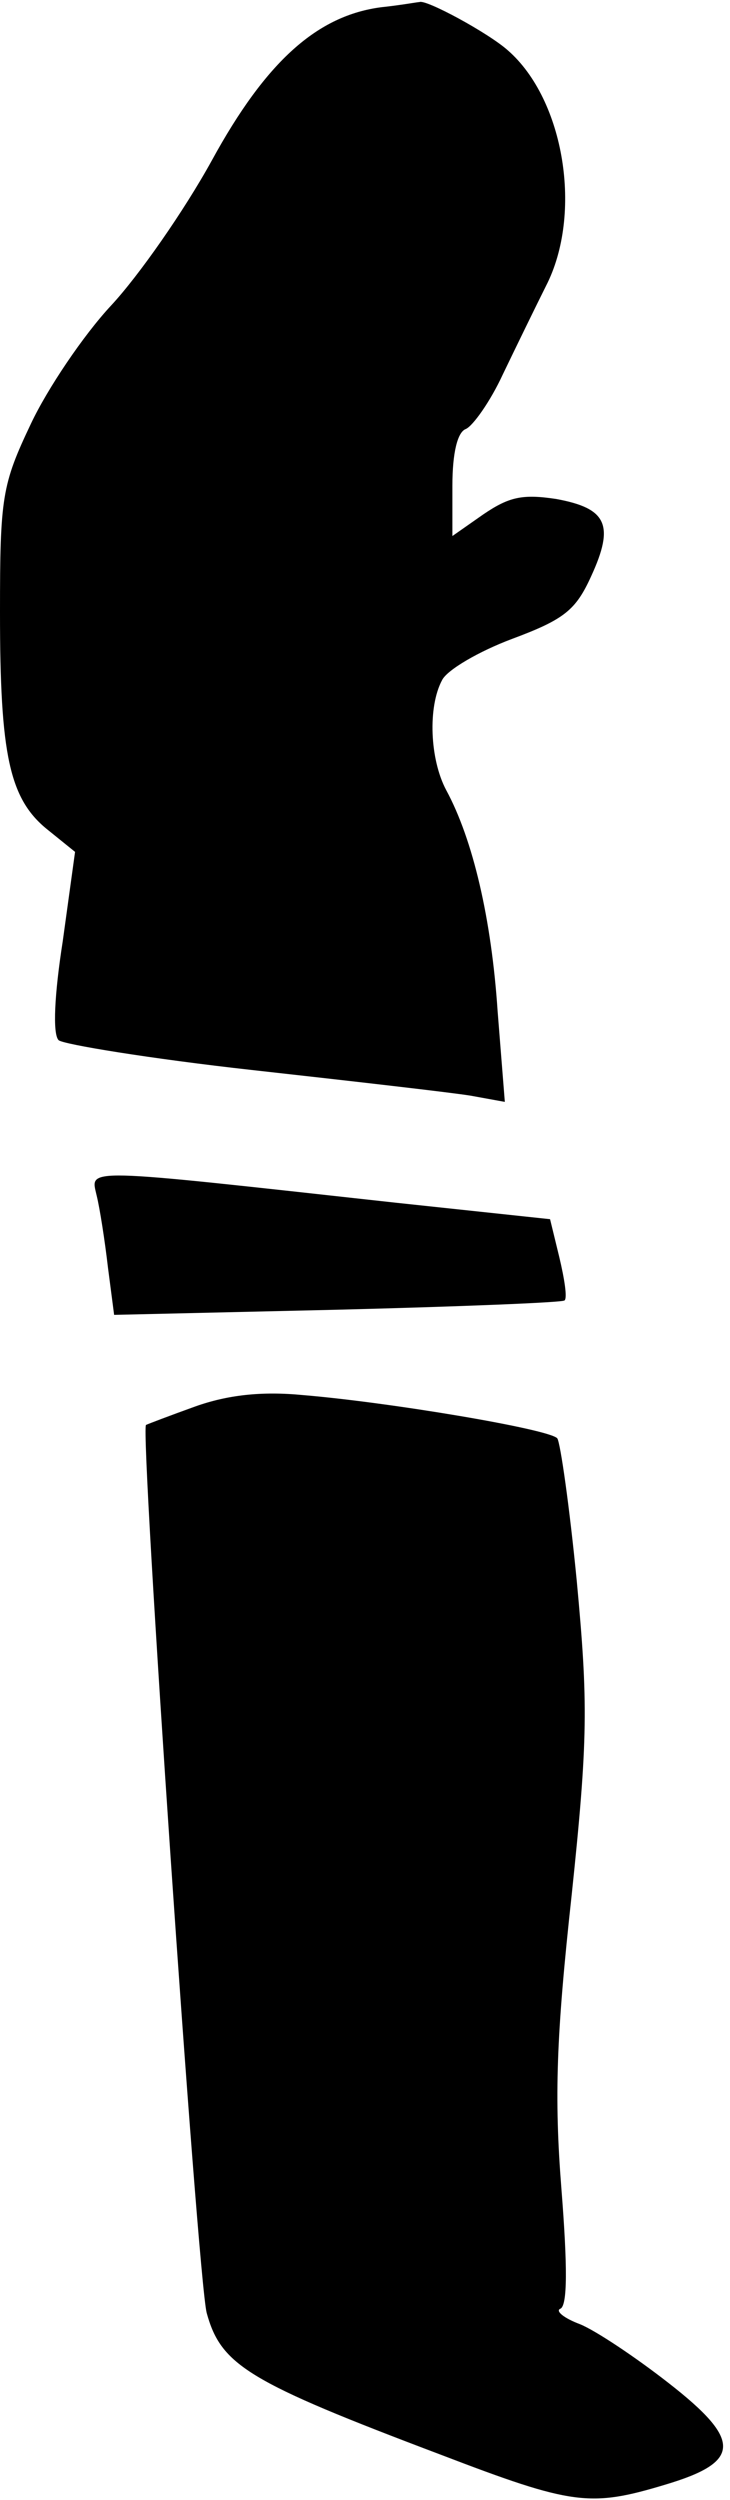 <?xml version="1.0" standalone="no"?>
<!DOCTYPE svg PUBLIC "-//W3C//DTD SVG 20010904//EN"
 "http://www.w3.org/TR/2001/REC-SVG-20010904/DTD/svg10.dtd">
<svg version="1.0" xmlns="http://www.w3.org/2000/svg"
 width="71pt" height="243pt" viewBox="0 0 71 243"
 preserveAspectRatio="xMidYMid meet">
<g transform="translate(0,243) scale(0.1,-0.1)"
fill="#000000" stroke="none">
<path fill="#000000" stroke="none" d="M371 2423 c-62 -8 -112 -52 -165 -149
-27 -49 -71 -112 -98 -141 -27 -29 -62 -81 -78 -115 -28 -59 -30 -71 -30 -183
0 -139 9 -182 47 -212 l26 -21 -12 -87 c-8 -51 -10 -90 -4 -96 4 -4 89 -18
188 -29 99 -11 195 -22 213 -25 l33 -6 -7 88 c-6 90 -24 167 -50 215 -16 30
-18 81 -4 107 5 10 36 28 68 40 51 19 62 28 77 61 23 50 15 66 -34 75 -33 5
-46 2 -71 -15 l-30 -21 0 49 c0 32 5 52 13 55 7 3 24 27 36 53 13 27 32 66 42
86 36 70 18 181 -37 229 -19 17 -80 50 -86 47 -2 0 -18 -3 -37 -5z"/>
<path fill="#000000" stroke="none" d="M94 1268 c3 -12 8 -44 11 -70 l6 -46
217 5 c119 3 219 7 221 9 3 2 0 21 -5 42 l-9 37 -150 16 c-309 34 -297 34
-291 7z"/>
<path fill="#000000" stroke="none" d="M190 1063 c-25 -9 -46 -17 -48 -18 -6
-5 50 -826 59 -863 14 -51 40 -67 228 -138 128 -49 145 -51 218 -29 74 22 75
43 3 99 -32 25 -71 51 -86 57 -16 6 -24 13 -19 15 7 3 7 41 1 117 -7 89 -5
148 10 285 16 152 16 187 5 305 -7 72 -16 135 -19 139 -8 9 -163 35 -247 42
-41 4 -74 0 -105 -11z"/>
</g>
</svg>
